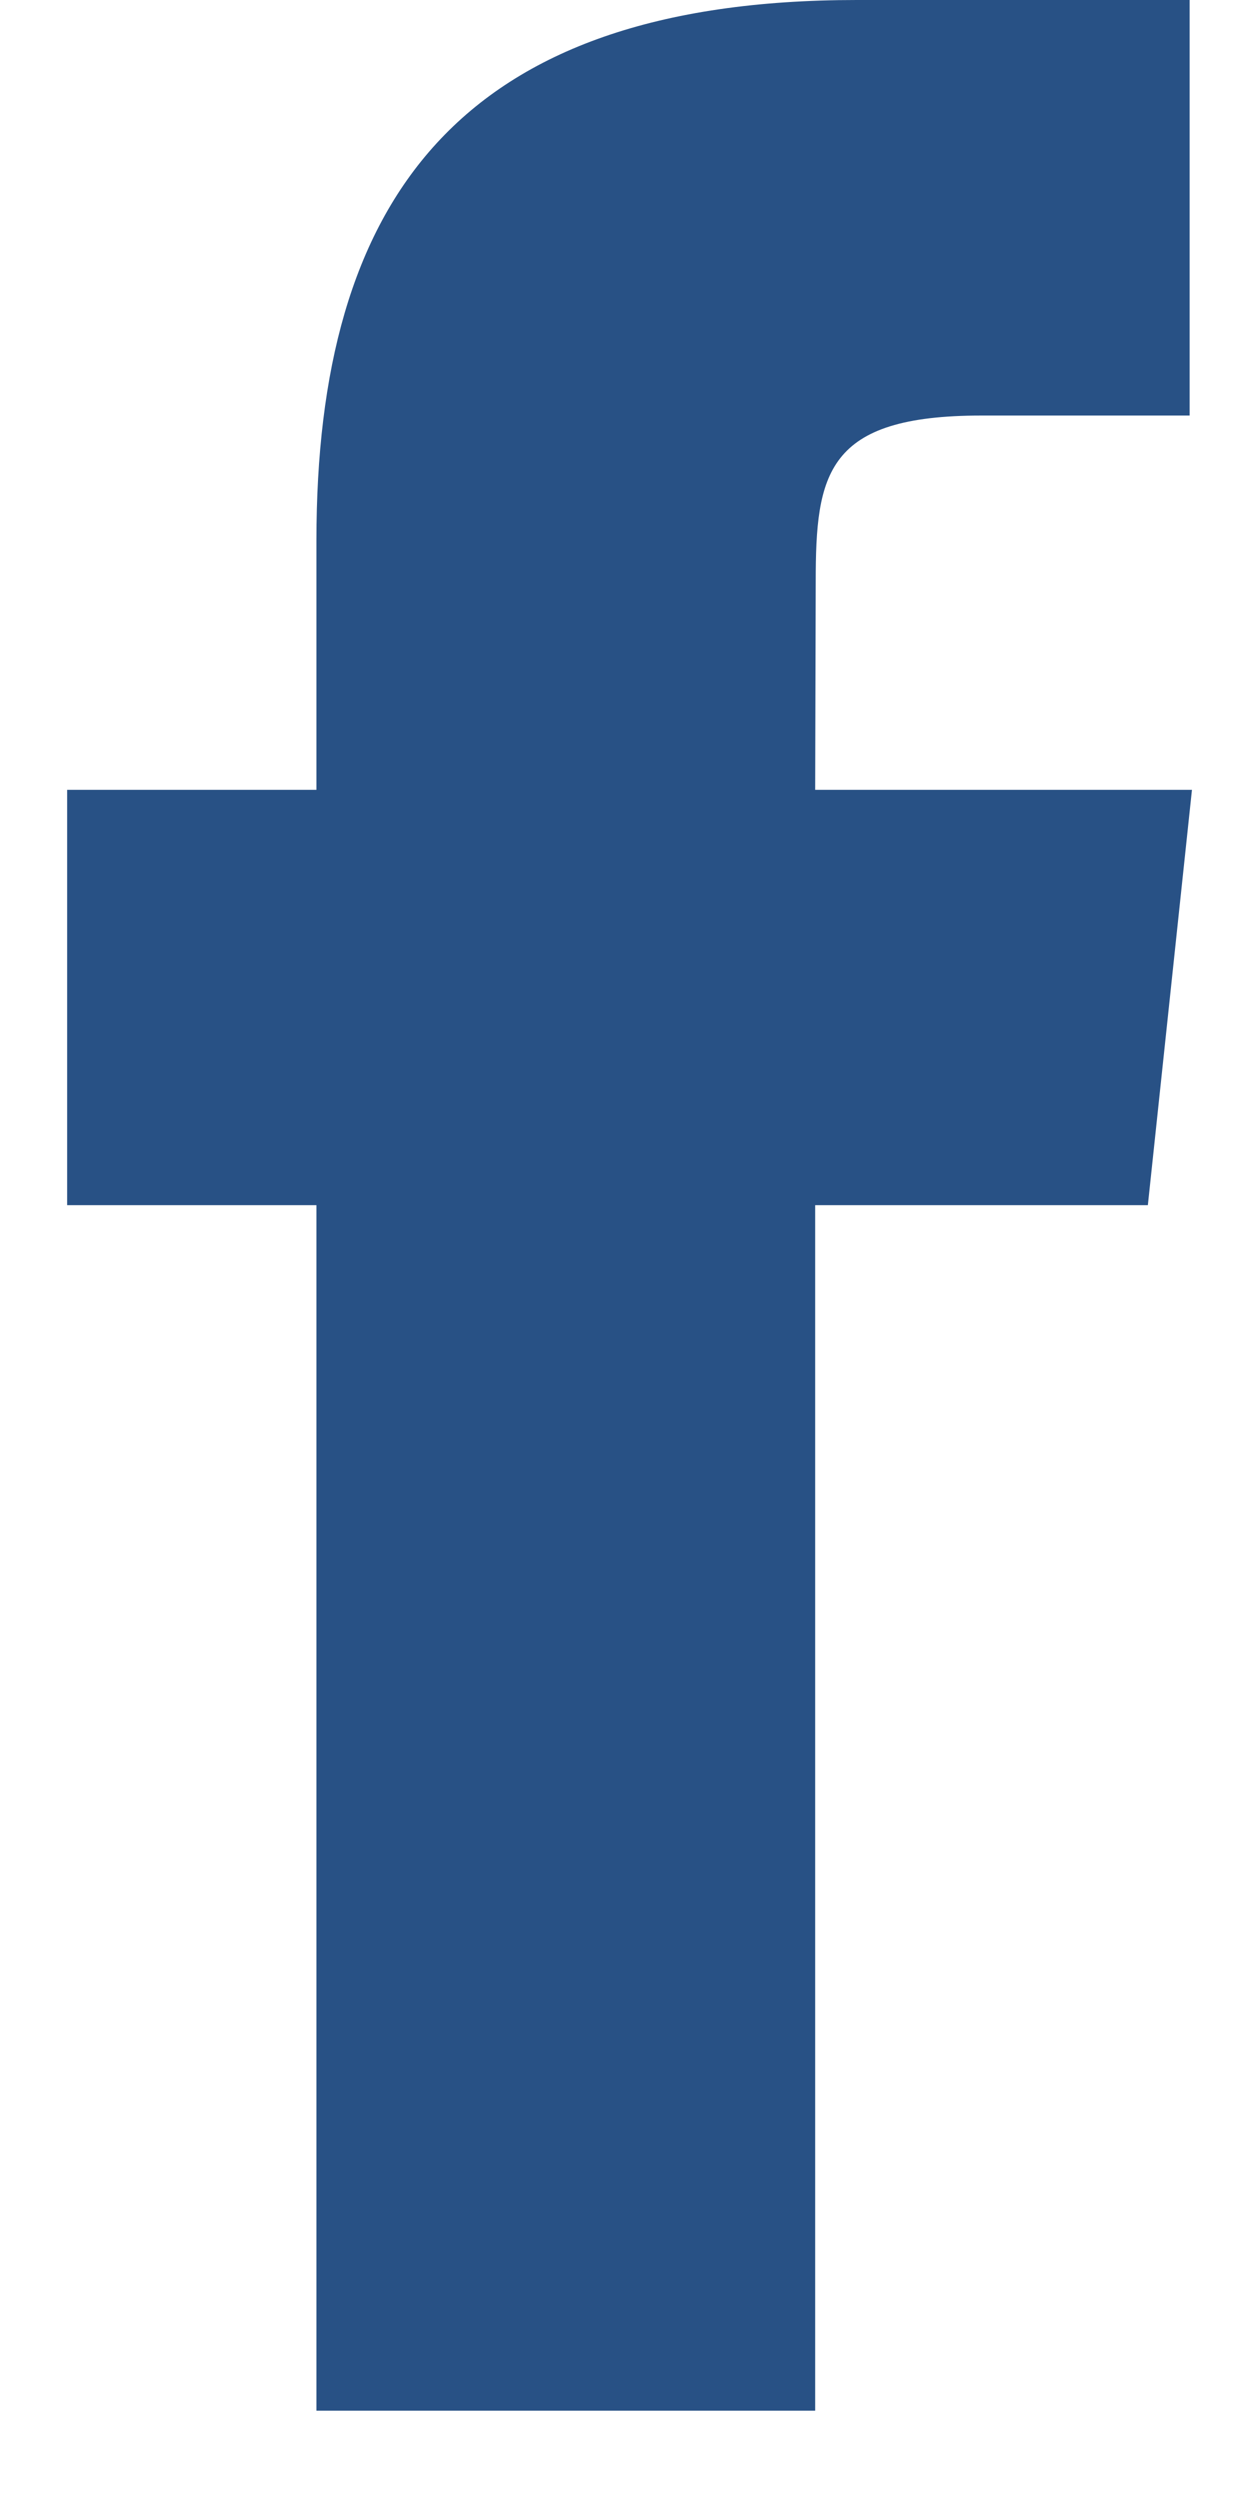 <svg width="7" height="14" viewBox="0 0 7 14" fill="none" xmlns="http://www.w3.org/2000/svg">
<path fill-rule="evenodd" clip-rule="evenodd" d="M4.565 13.5V6.749H6.428L6.675 4.423H4.565L4.568 3.258C4.568 2.652 4.626 2.327 5.497 2.327H6.662V0H4.798C2.56 0 1.772 1.129 1.772 3.026V4.423H0.376V6.749H1.772V13.5H4.565Z" fill="#285185"/>
</svg>
